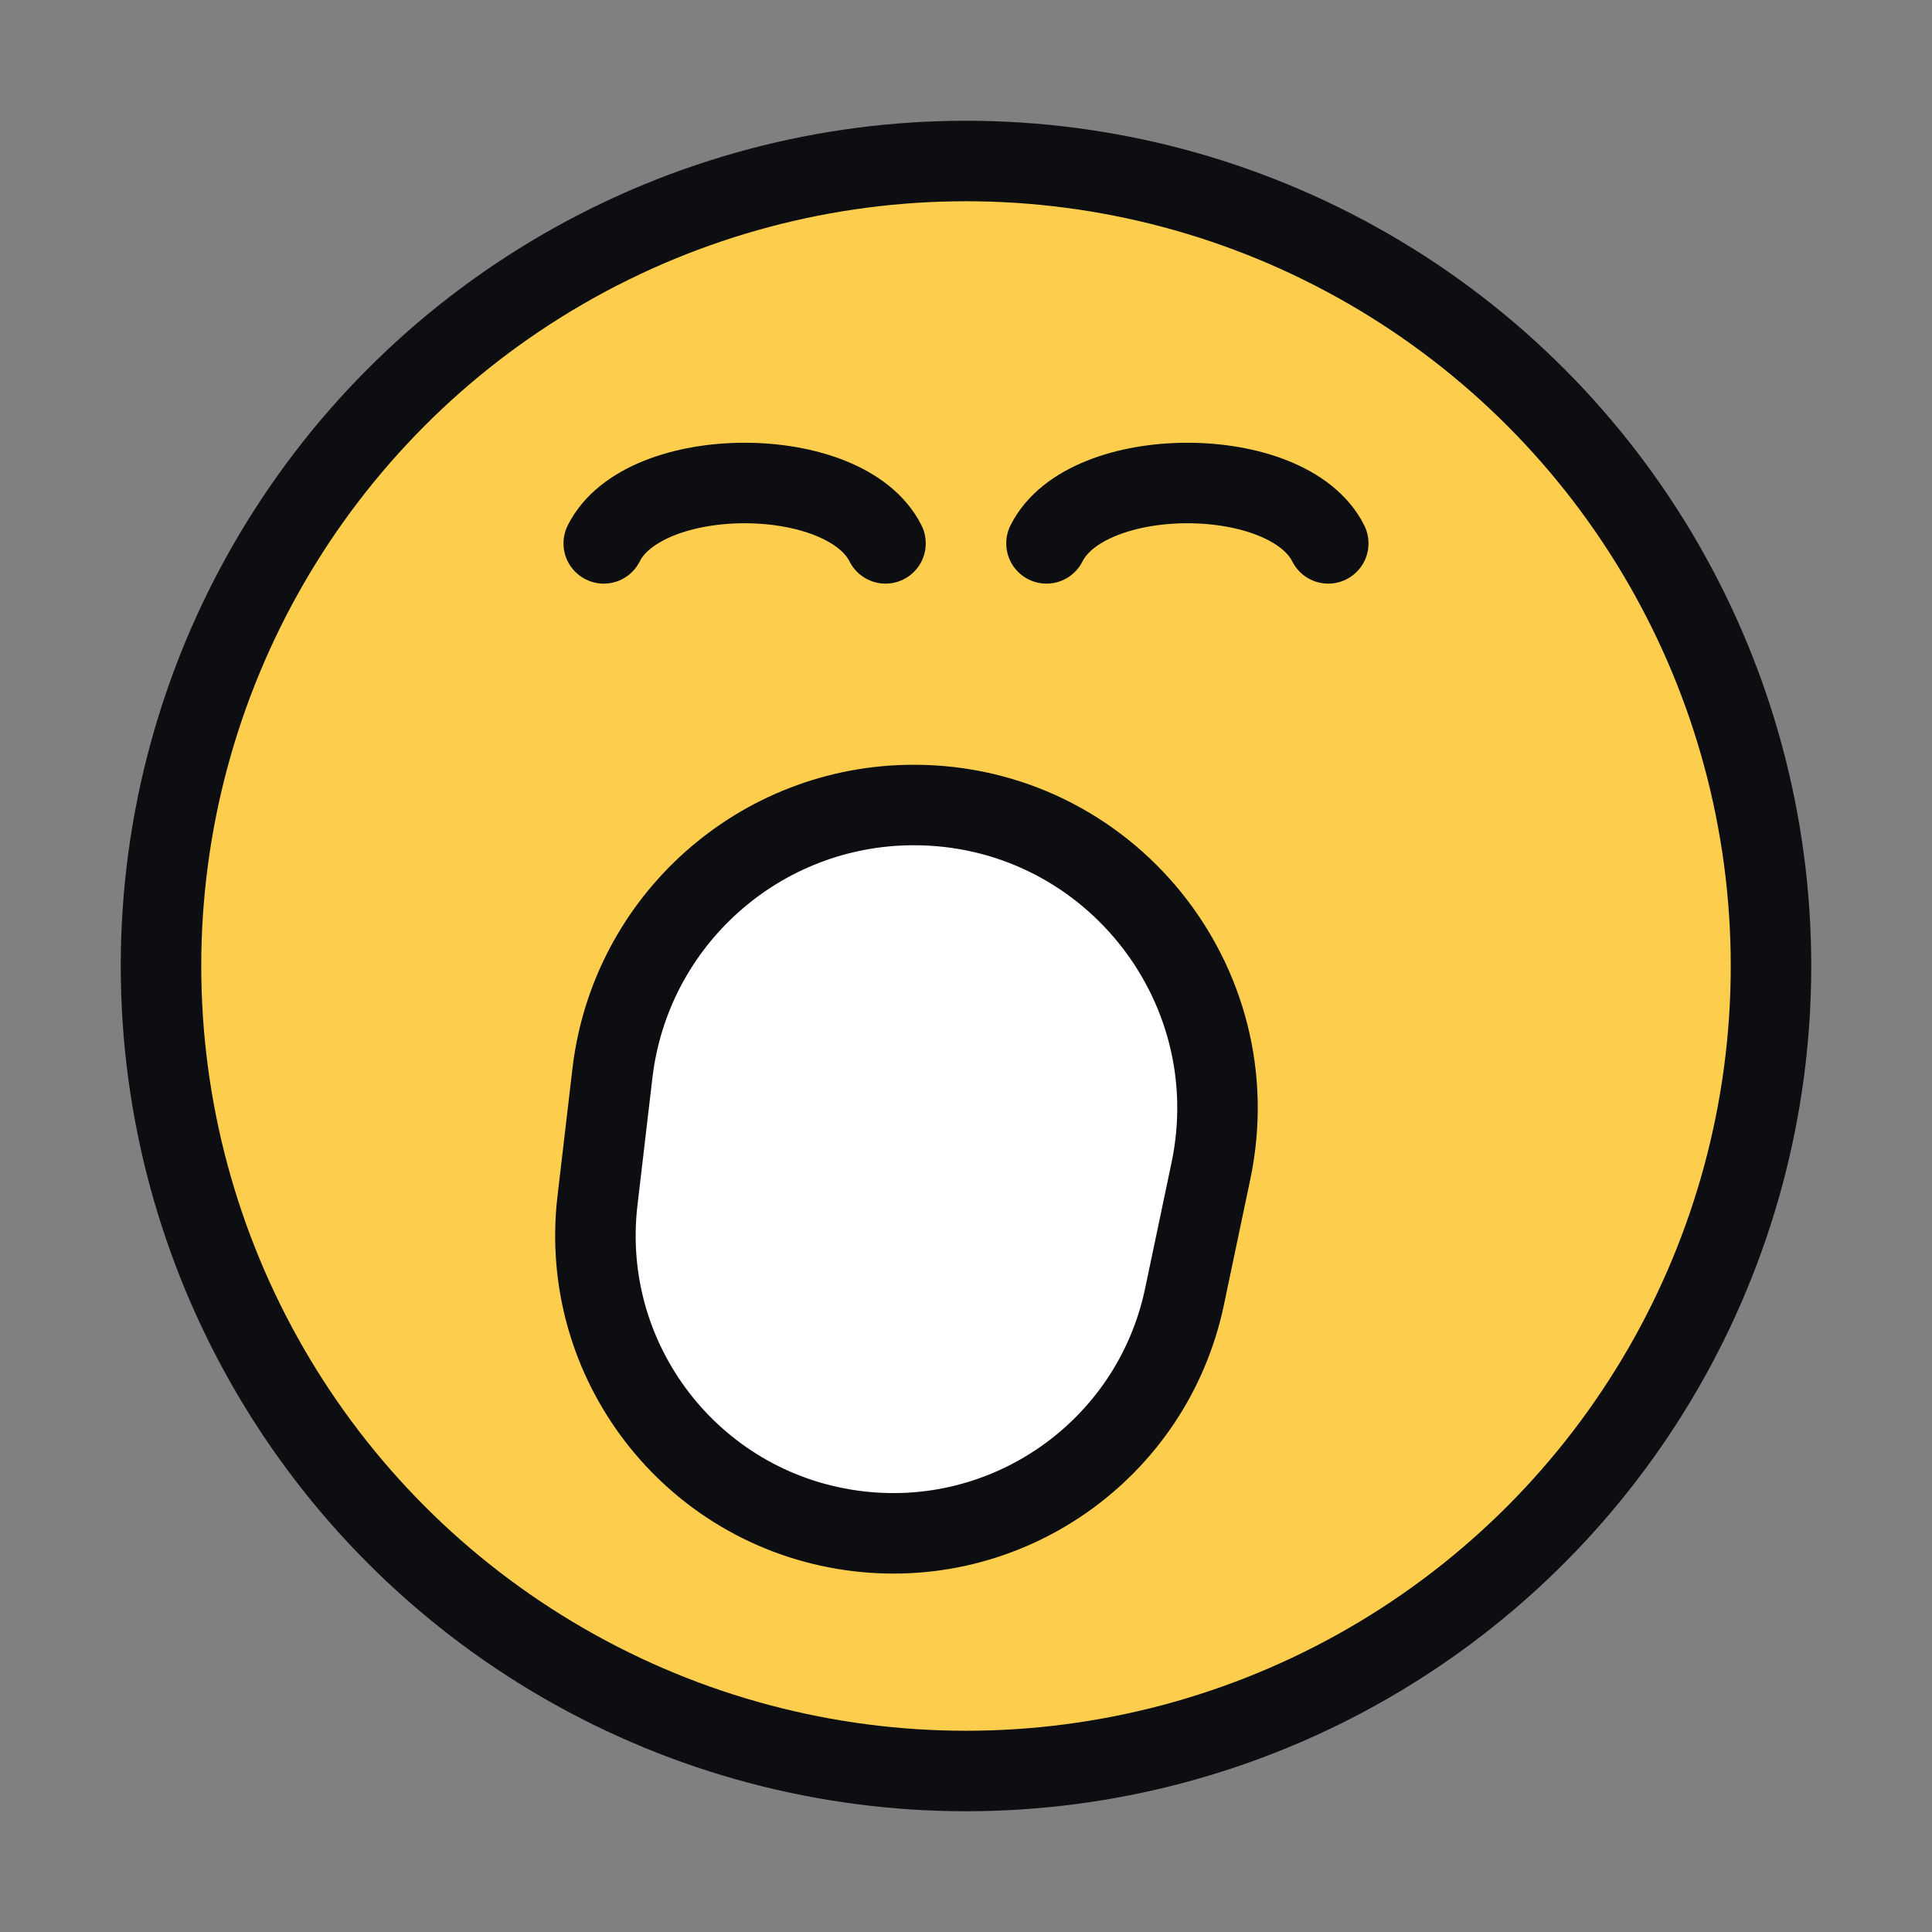 <svg xmlns="http://www.w3.org/2000/svg" fill="none" viewBox="0 0 12 12" height="12" width="12">
<rect x="0" y="0" width="12" height="12" fill="#808080" stroke="none"/>
<circle stroke-width="0.5" stroke="#0D0E12" fill="#FDCD4D" r="5" cy="6" cx="6"></circle>
<path stroke-width="0.5" stroke="#0D0E12" fill="white" d="M3.804 6.665C3.916 5.716 4.72 5 5.676 5V5C6.874 5 7.768 6.102 7.521 7.274L7.357 8.055C7.156 9.009 6.25 9.643 5.286 9.505V9.505C4.292 9.363 3.594 8.455 3.711 7.458L3.804 6.665Z"></path>
<path stroke-linecap="round" stroke-width="0.5" stroke="#0D0E12" d="M5.5 3.375C5.25 2.875 4 2.875 3.75 3.375"></path>
<path stroke-linecap="round" stroke-width="0.5" stroke="#0D0E12" d="M8.25 3.375C8 2.875 6.75 2.875 6.5 3.375"></path>
</svg>
